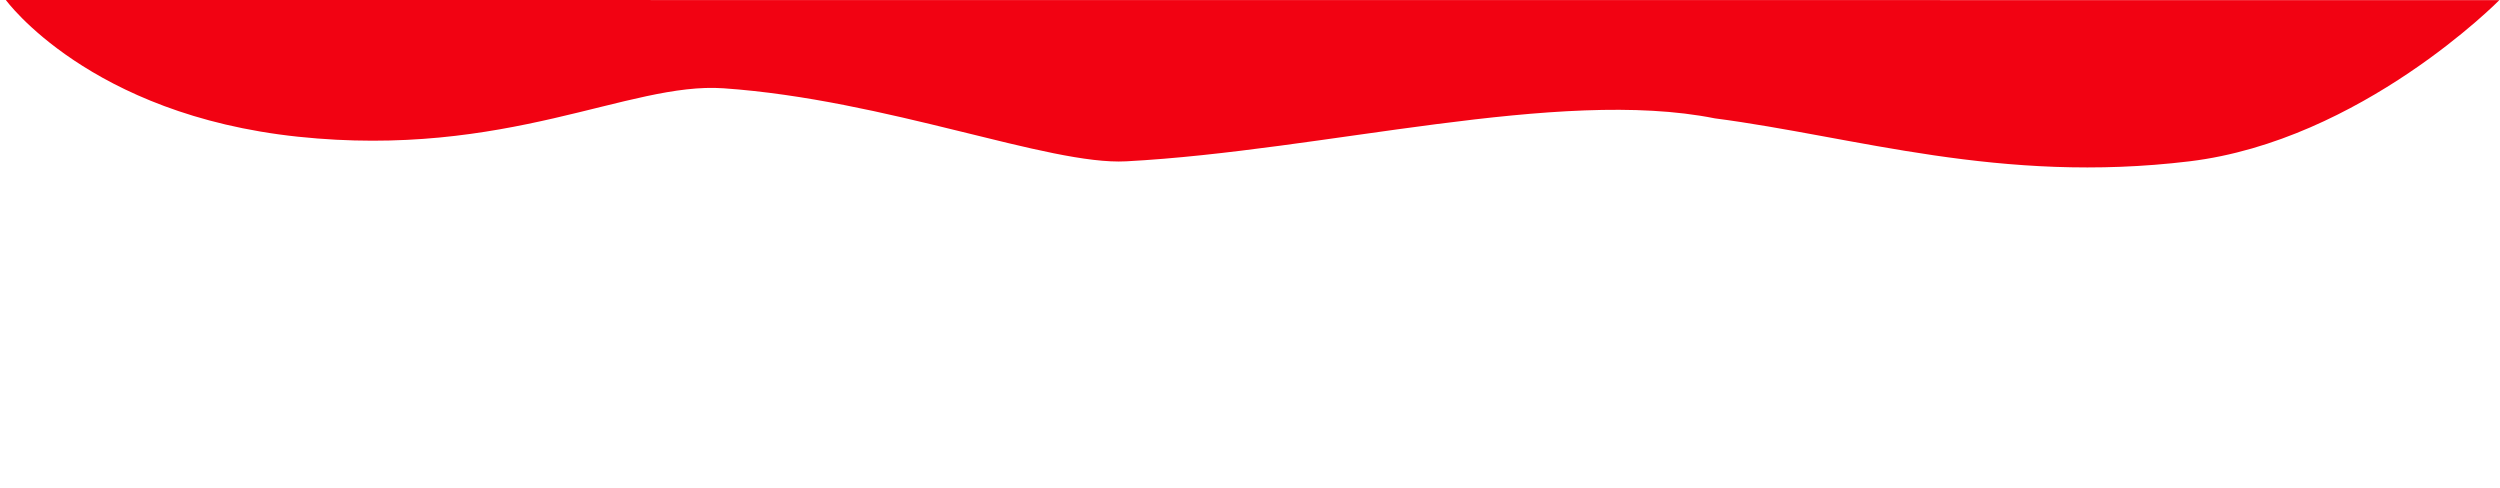 <svg xmlns="http://www.w3.org/2000/svg" width="1280" height="250" viewBox="0 0 1280 250">
  <g id="Group_78" data-name="Group 78" transform="translate(-5767 -3371)">
    <path id="Path_187" data-name="Path 187" d="M0,0H1280V250H0Z" transform="translate(5767 3371)" fill="#fff"/>
    <path id="Path_191" data-name="Path 191" d="M216,4940s42.6,58.7,149.6,70,169.395-28.16,217.8-24.8c83.538,5.8,166.613,39.512,206.2,37.4,101.2-5.4,221.4-38,301.4-22,72,9.4,146.056,33.738,243,22,87.866-10.639,158.667-82.534,158.667-82.534Z" transform="translate(5554 -1569)" fill="#f20212"/>
  </g>
</svg>
